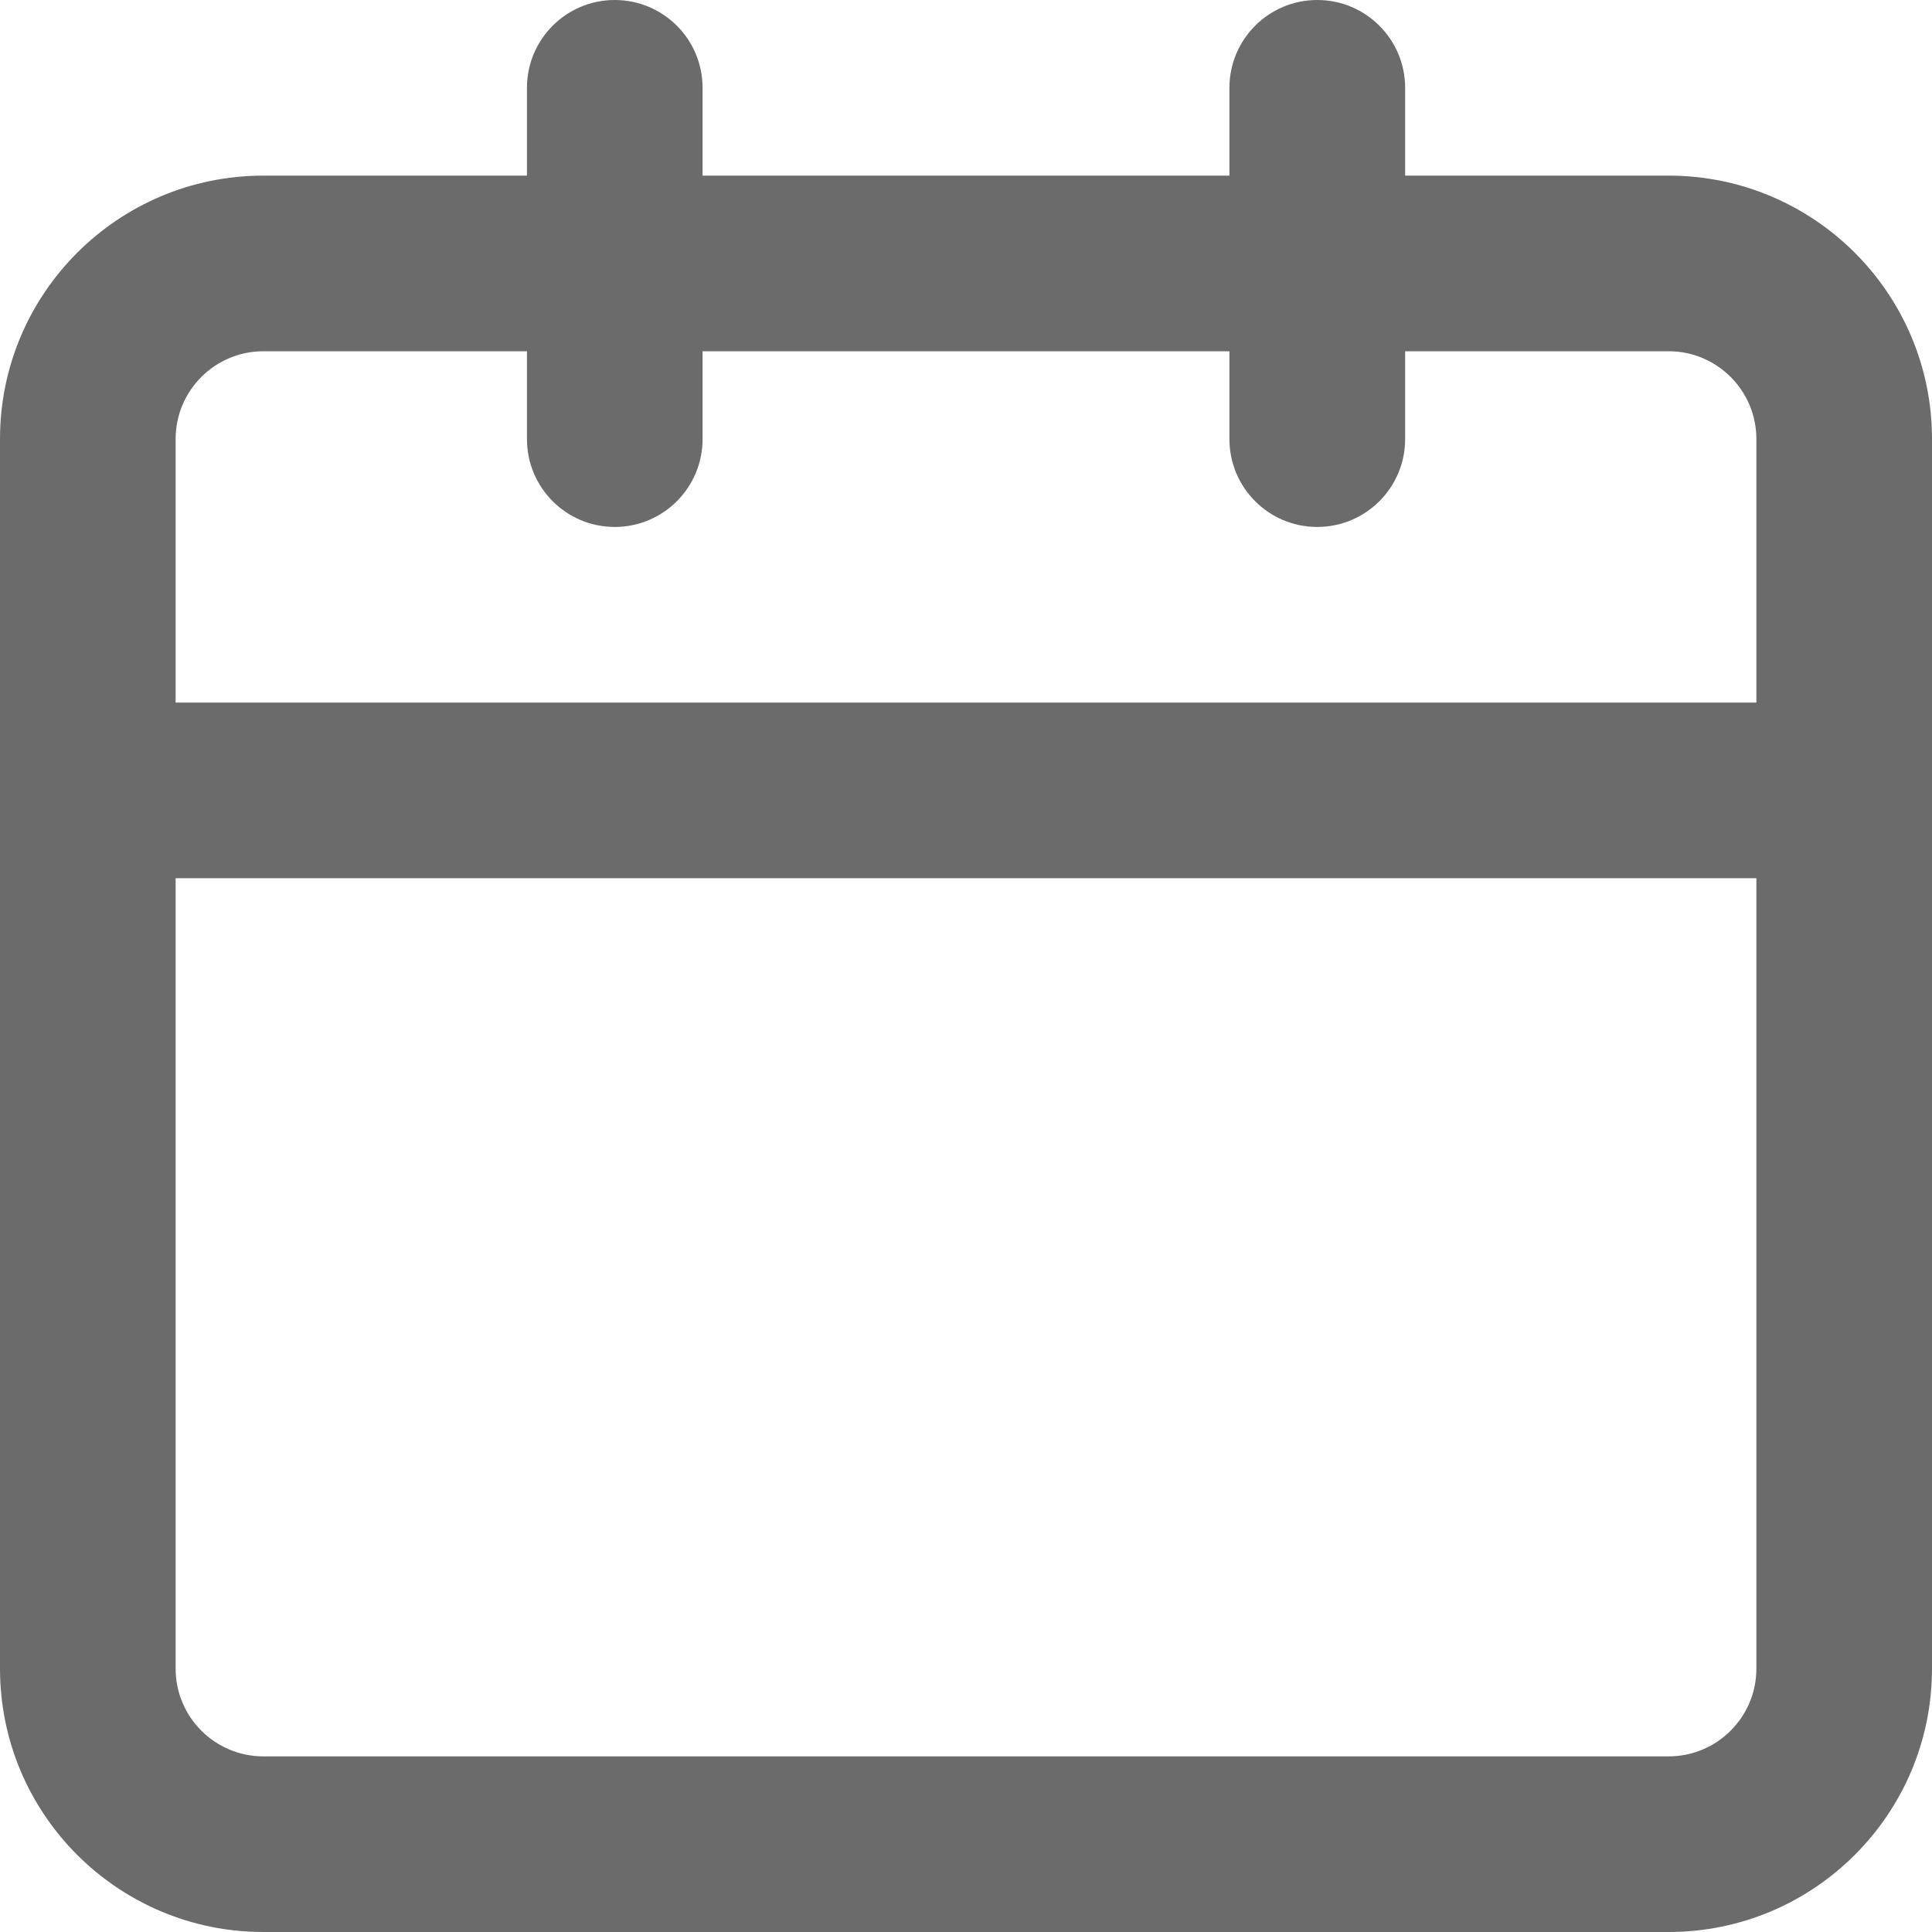 <svg width="20" height="20" viewBox="0 0 20 20" fill="none" xmlns="http://www.w3.org/2000/svg">
<path fill-rule="evenodd" clip-rule="evenodd" d="M6.364 0C6.866 0 7.273 0.407 7.273 0.909V1.818H12.727V0.909C12.727 0.407 13.134 0 13.636 0C14.138 0 14.546 0.407 14.546 0.909V1.818H17.273C18.779 1.818 20 3.039 20 4.545V17.273C20 18.779 18.779 20 17.273 20H2.727C1.221 20 0 18.779 0 17.273V4.545C0 3.039 1.221 1.818 2.727 1.818H5.455V0.909C5.455 0.407 5.862 0 6.364 0ZM5.455 3.636H2.727C2.225 3.636 1.818 4.043 1.818 4.545V7.273H18.182V4.545C18.182 4.043 17.775 3.636 17.273 3.636H14.546V4.545C14.546 5.048 14.138 5.455 13.636 5.455C13.134 5.455 12.727 5.048 12.727 4.545V3.636H7.273V4.545C7.273 5.048 6.866 5.455 6.364 5.455C5.862 5.455 5.455 5.048 5.455 4.545V3.636ZM18.182 9.091H1.818V17.273C1.818 17.775 2.225 18.182 2.727 18.182H17.273C17.775 18.182 18.182 17.775 18.182 17.273V9.091Z" fill="#6B6B6B"/>
</svg>
